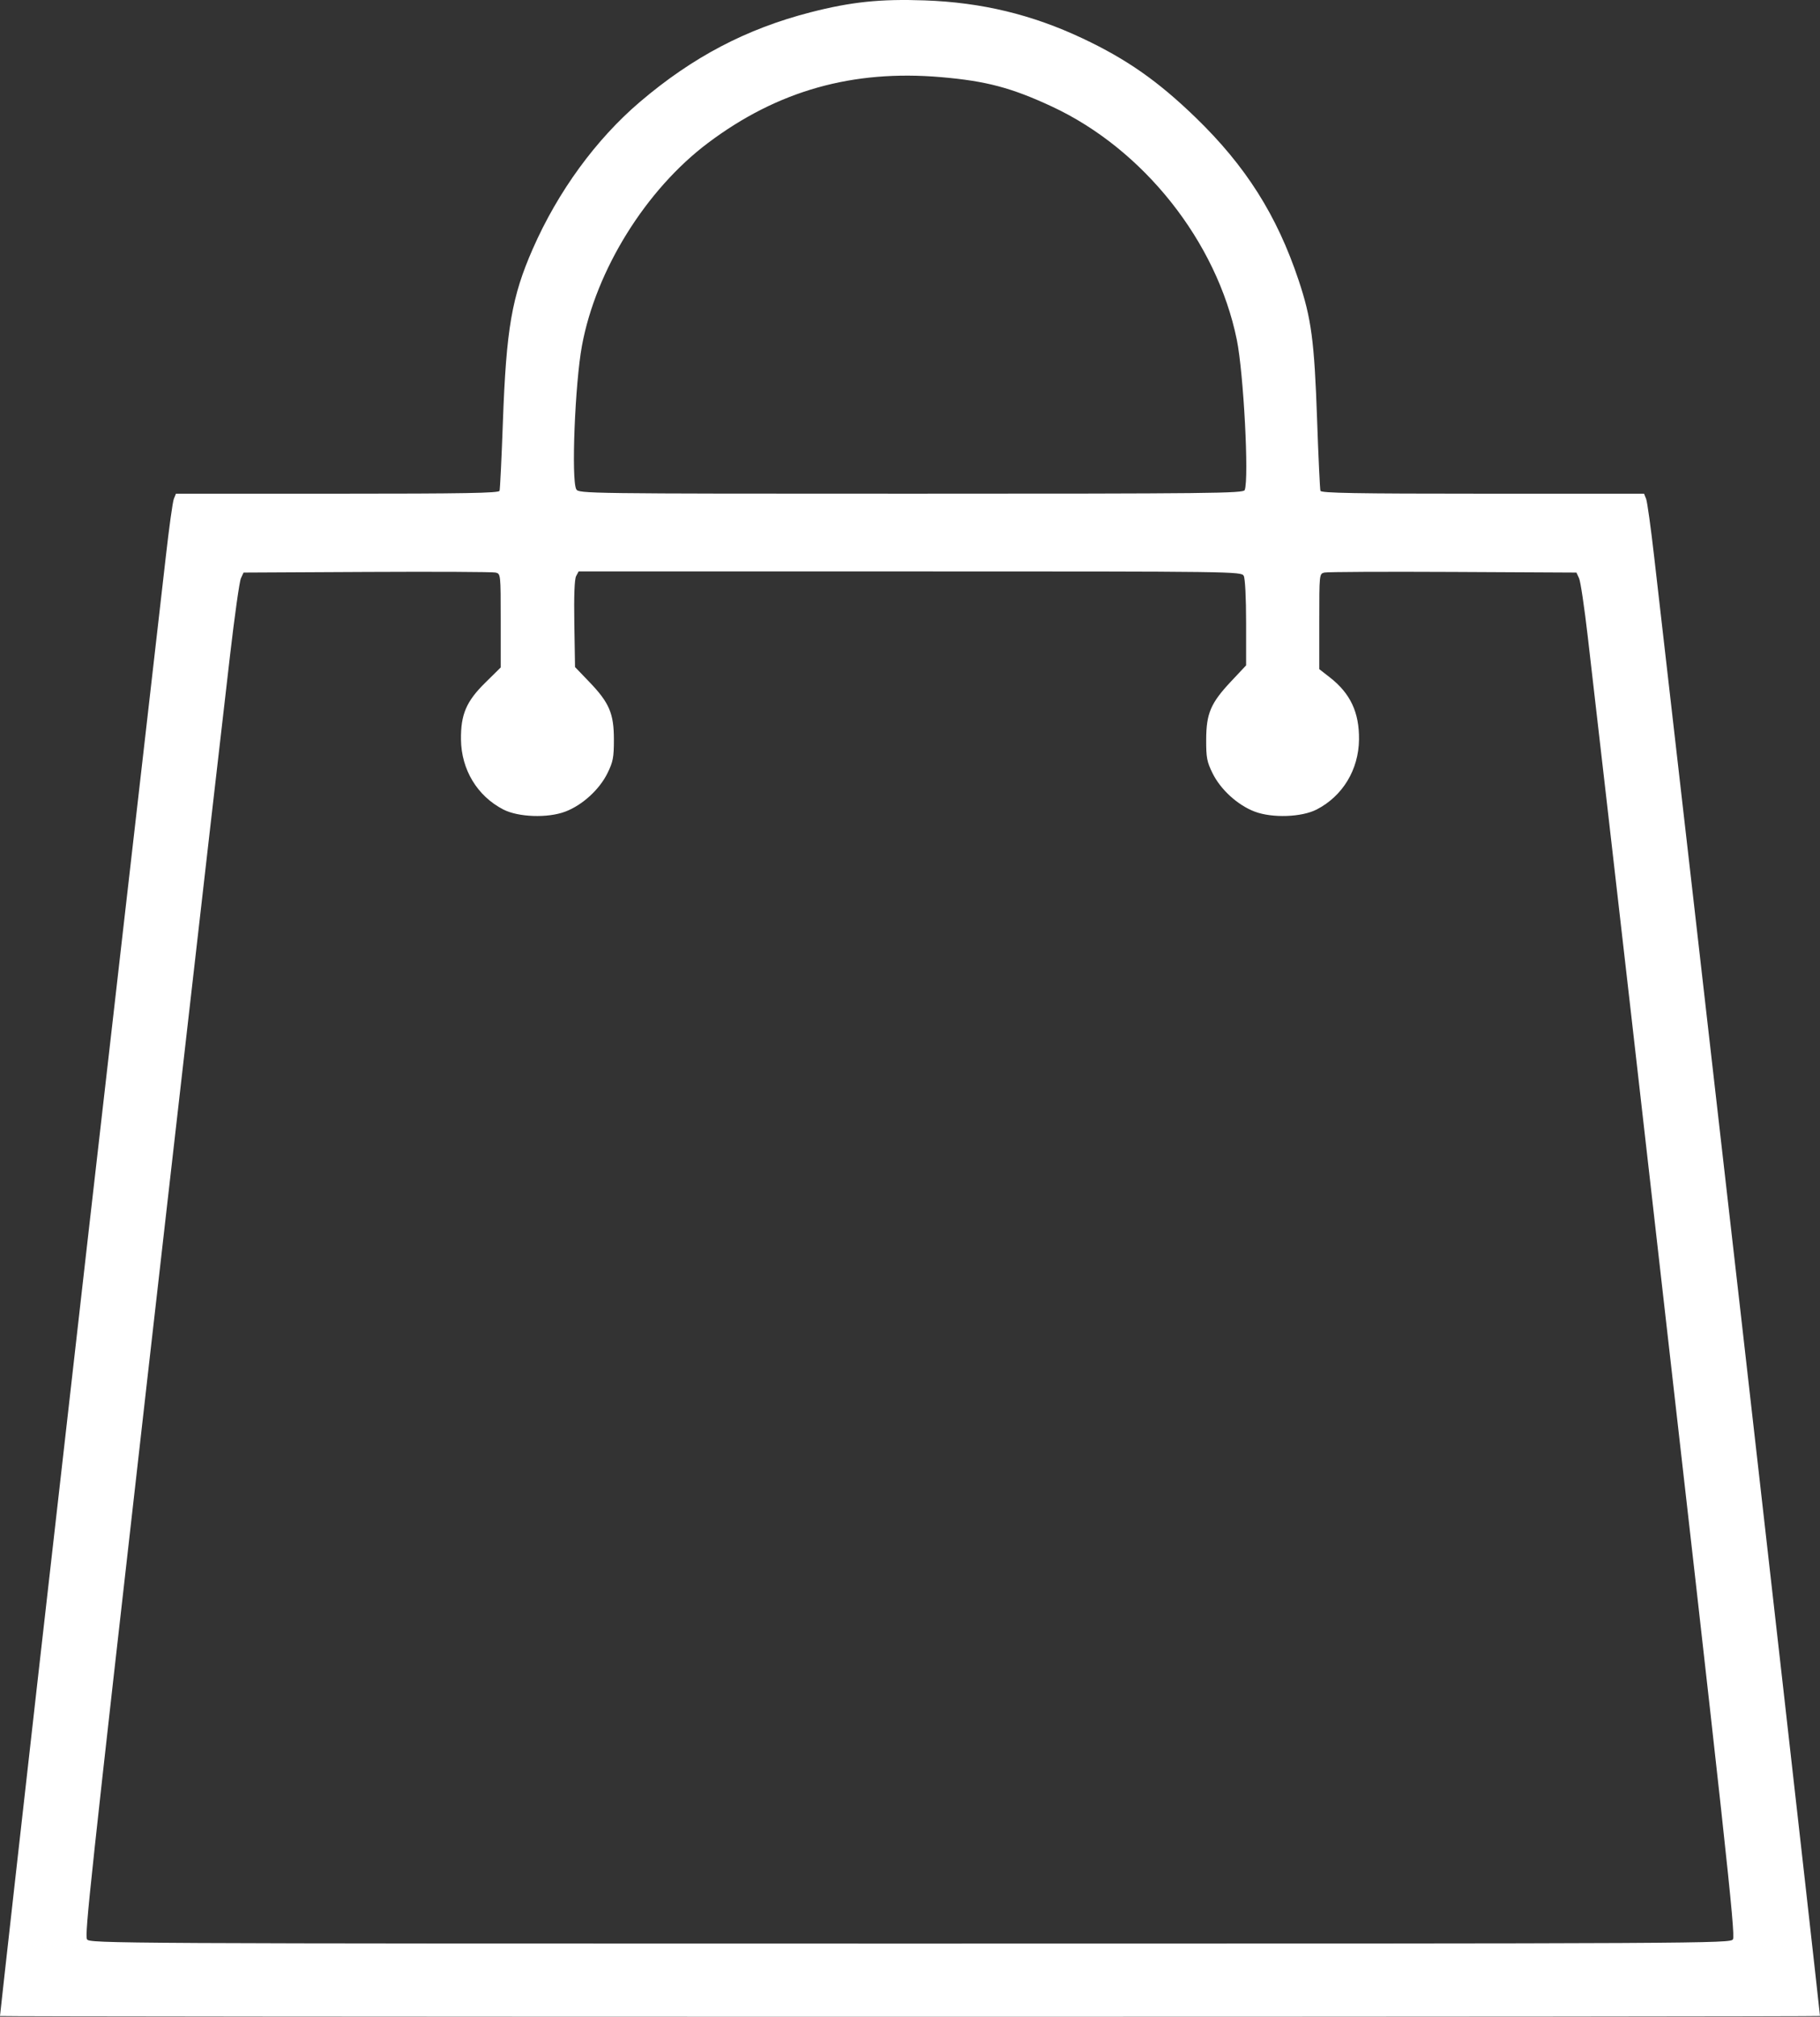 <?xml version="1.0" encoding="UTF-8" standalone="no"?>
<!-- Created with Inkscape (http://www.inkscape.org/) -->

<svg
   xmlns:dc="http://purl.org/dc/elements/1.1/"
   xmlns:cc="http://creativecommons.org/ns#"
   xmlns:rdf="http://www.w3.org/1999/02/22-rdf-syntax-ns#"
   xmlns:svg="http://www.w3.org/2000/svg"
   xmlns="http://www.w3.org/2000/svg"
   xmlns:sodipodi="http://sodipodi.sourceforge.net/DTD/sodipodi-0.dtd"
   xmlns:inkscape="http://www.inkscape.org/namespaces/inkscape"
   width="210.608mm"
   height="233.328mm"
   viewBox="0 0 210.608 233.328"
   version="1.1"
   id="svg8"
   inkscape:version="0.92.4 (5da689c313, 2019-01-14)"
   sodipodi:docname="shoppingBag.svg">
  <rect x="0" y="0" width="210.608" height="233.328" fill="#333333" stroke="none"/>
  <defs
     id="defs2" />
  <sodipodi:namedview
     id="base"
     pagecolor="#ffffff"
     bordercolor="#666666"
     borderopacity="1.0"
     inkscape:pageopacity="0.0"
     inkscape:pageshadow="2"
     inkscape:zoom="0.35"
     inkscape:cx="-129.14284"
     inkscape:cy="361.35695"
     inkscape:document-units="mm"
     inkscape:current-layer="layer1"
     showgrid="false"
     fit-margin-top="0"
     fit-margin-left="0"
     fit-margin-right="0"
     fit-margin-bottom="0"
     inkscape:window-width="1920"
     inkscape:window-height="1001"
     inkscape:window-x="-9"
     inkscape:window-y="-9"
     inkscape:window-maximized="1" />
  <g
     inkscape:label="Layer 1"
     inkscape:groupmode="layer"
     id="layer1"
     transform="translate(-5.821,-11.115)">
    <path
       inkscape:connector-curvature="0"
       id="path828"
       d="m 5.821,244.354 c 0,-0.153 3.107,-27.851 4.352,-38.805 0.654,-5.748 1.79,-15.749 2.525,-22.225 3.04,-26.787 4.016,-35.363 5.288,-46.434 0.736,-6.403 1.749,-15.273 2.253,-19.711 0.503,-4.438 1.629,-14.261 2.501,-21.828 0.872,-7.567 1.894,-16.497 2.27,-19.844 0.377,-3.347 0.794,-6.353 0.929,-6.681 l 0.244,-0.595 h 18.667 c 14.698,0 18.691,-0.07 18.779,-0.331 0.061,-0.182 0.236,-3.784 0.388,-8.004 0.387,-10.746 1.03,-14.461 3.461,-20 2.909,-6.627 7.311,-12.661 12.399,-16.995 6.094,-5.191 12.297,-8.447 19.74,-10.364 4.69,-1.207 8.077,-1.56 13.225,-1.377 6.582,0.234 12.397,1.635 18.26,4.399 5.102,2.406 8.712,4.931 13.063,9.139 5.809,5.618 9.419,11.316 11.929,18.832 1.478,4.424 1.824,7.029 2.139,16.101 0.152,4.366 0.327,8.086 0.388,8.268 0.089,0.26 4.082,0.331 18.78,0.331 h 18.667 l 0.239,0.595 c 0.131,0.327 0.55,3.334 0.93,6.681 0.38,3.347 1.404,12.277 2.275,19.844 0.871,7.567 1.935,16.854 2.364,20.637 0.429,3.784 1.442,12.654 2.25,19.711 2.639,23.044 3.837,33.551 5.16,45.244 0.716,6.33 1.965,17.343 2.775,24.474 1.488,13.097 4.368,38.767 4.368,38.935 0,0.05 -47.387,0.091 -105.304,0.091 -57.917,0 -105.304,-0.04 -105.304,-0.089 z m 200.536,-8.873 c 0.3,-0.561 -0.807,-10.697 -9.513,-87.081 -0.738,-6.476 -1.81,-15.882 -2.381,-20.902 -0.572,-5.02 -1.752,-15.319 -2.624,-22.886 -0.871,-7.567 -1.899,-16.497 -2.284,-19.844 -0.385,-3.347 -0.837,-6.383 -1.005,-6.747 L 188.244,77.358 173.96,77.285 c -7.856,-0.04 -14.552,-0.008 -14.879,0.071 -0.594,0.144 -0.595,0.159 -0.595,5.66 v 5.516 l 1.221,0.951 c 2.38,1.855 3.412,4.052 3.377,7.189 -0.039,3.487 -1.883,6.536 -4.892,8.093 -1.735,0.897 -5.139,1.017 -7.168,0.252 -1.977,-0.746 -3.958,-2.548 -4.894,-4.455 -0.648,-1.321 -0.74,-1.806 -0.731,-3.89 0.013,-3.022 0.524,-4.216 2.881,-6.726 l 1.739,-1.852 v -4.923 c 0,-2.887 -0.113,-5.134 -0.274,-5.434 -0.269,-0.502 -0.979,-0.512 -38.62,-0.512 H 72.779 l -0.29,0.542 c -0.19,0.354 -0.261,2.267 -0.208,5.532 l 0.082,4.99 1.662,1.731 c 2.302,2.396 2.835,3.649 2.835,6.653 0,2.073 -0.096,2.577 -0.741,3.89 -0.937,1.907 -2.917,3.71 -4.894,4.455 -2.028,0.765 -5.433,0.645 -7.168,-0.252 -3.009,-1.557 -4.853,-4.606 -4.892,-8.093 -0.033,-2.89 0.613,-4.407 2.785,-6.55 l 1.813,-1.788 v -5.417 c 0,-5.399 -0.002,-5.418 -0.595,-5.562 -0.327,-0.079 -7.023,-0.111 -14.879,-0.071 l -14.284,0.073 -0.305,0.661 c -0.168,0.364 -0.739,4.412 -1.269,8.996 -1.256,10.848 -3.305,28.712 -4.78,41.672 -0.646,5.675 -1.658,14.545 -2.249,19.711 -0.591,5.166 -1.729,15.167 -2.53,22.225 -6.654,58.663 -7.264,64.327 -6.981,64.856 0.259,0.483 2.679,0.496 95.232,0.496 92.553,0 94.974,-0.013 95.232,-0.496 z M 149.858,67.811 c 0.512,-1.334 -0.13,-13.54 -0.914,-17.387 -2.317,-11.37 -10.81,-22.069 -21.435,-27.001 -4.657,-2.162 -7.564,-2.932 -12.774,-3.382 -10.236,-0.886 -18.924,1.562 -26.966,7.598 -7.191,5.397 -12.977,14.692 -14.603,23.46 -0.808,4.355 -1.252,15.516 -0.661,16.619 0.269,0.502 0.98,0.512 38.733,0.512 34.826,0 38.474,-0.04 38.62,-0.419 z"
       style="fill:#ffffff;fill-opacity:1;stroke-width:0.265" />
  </g>
</svg>
